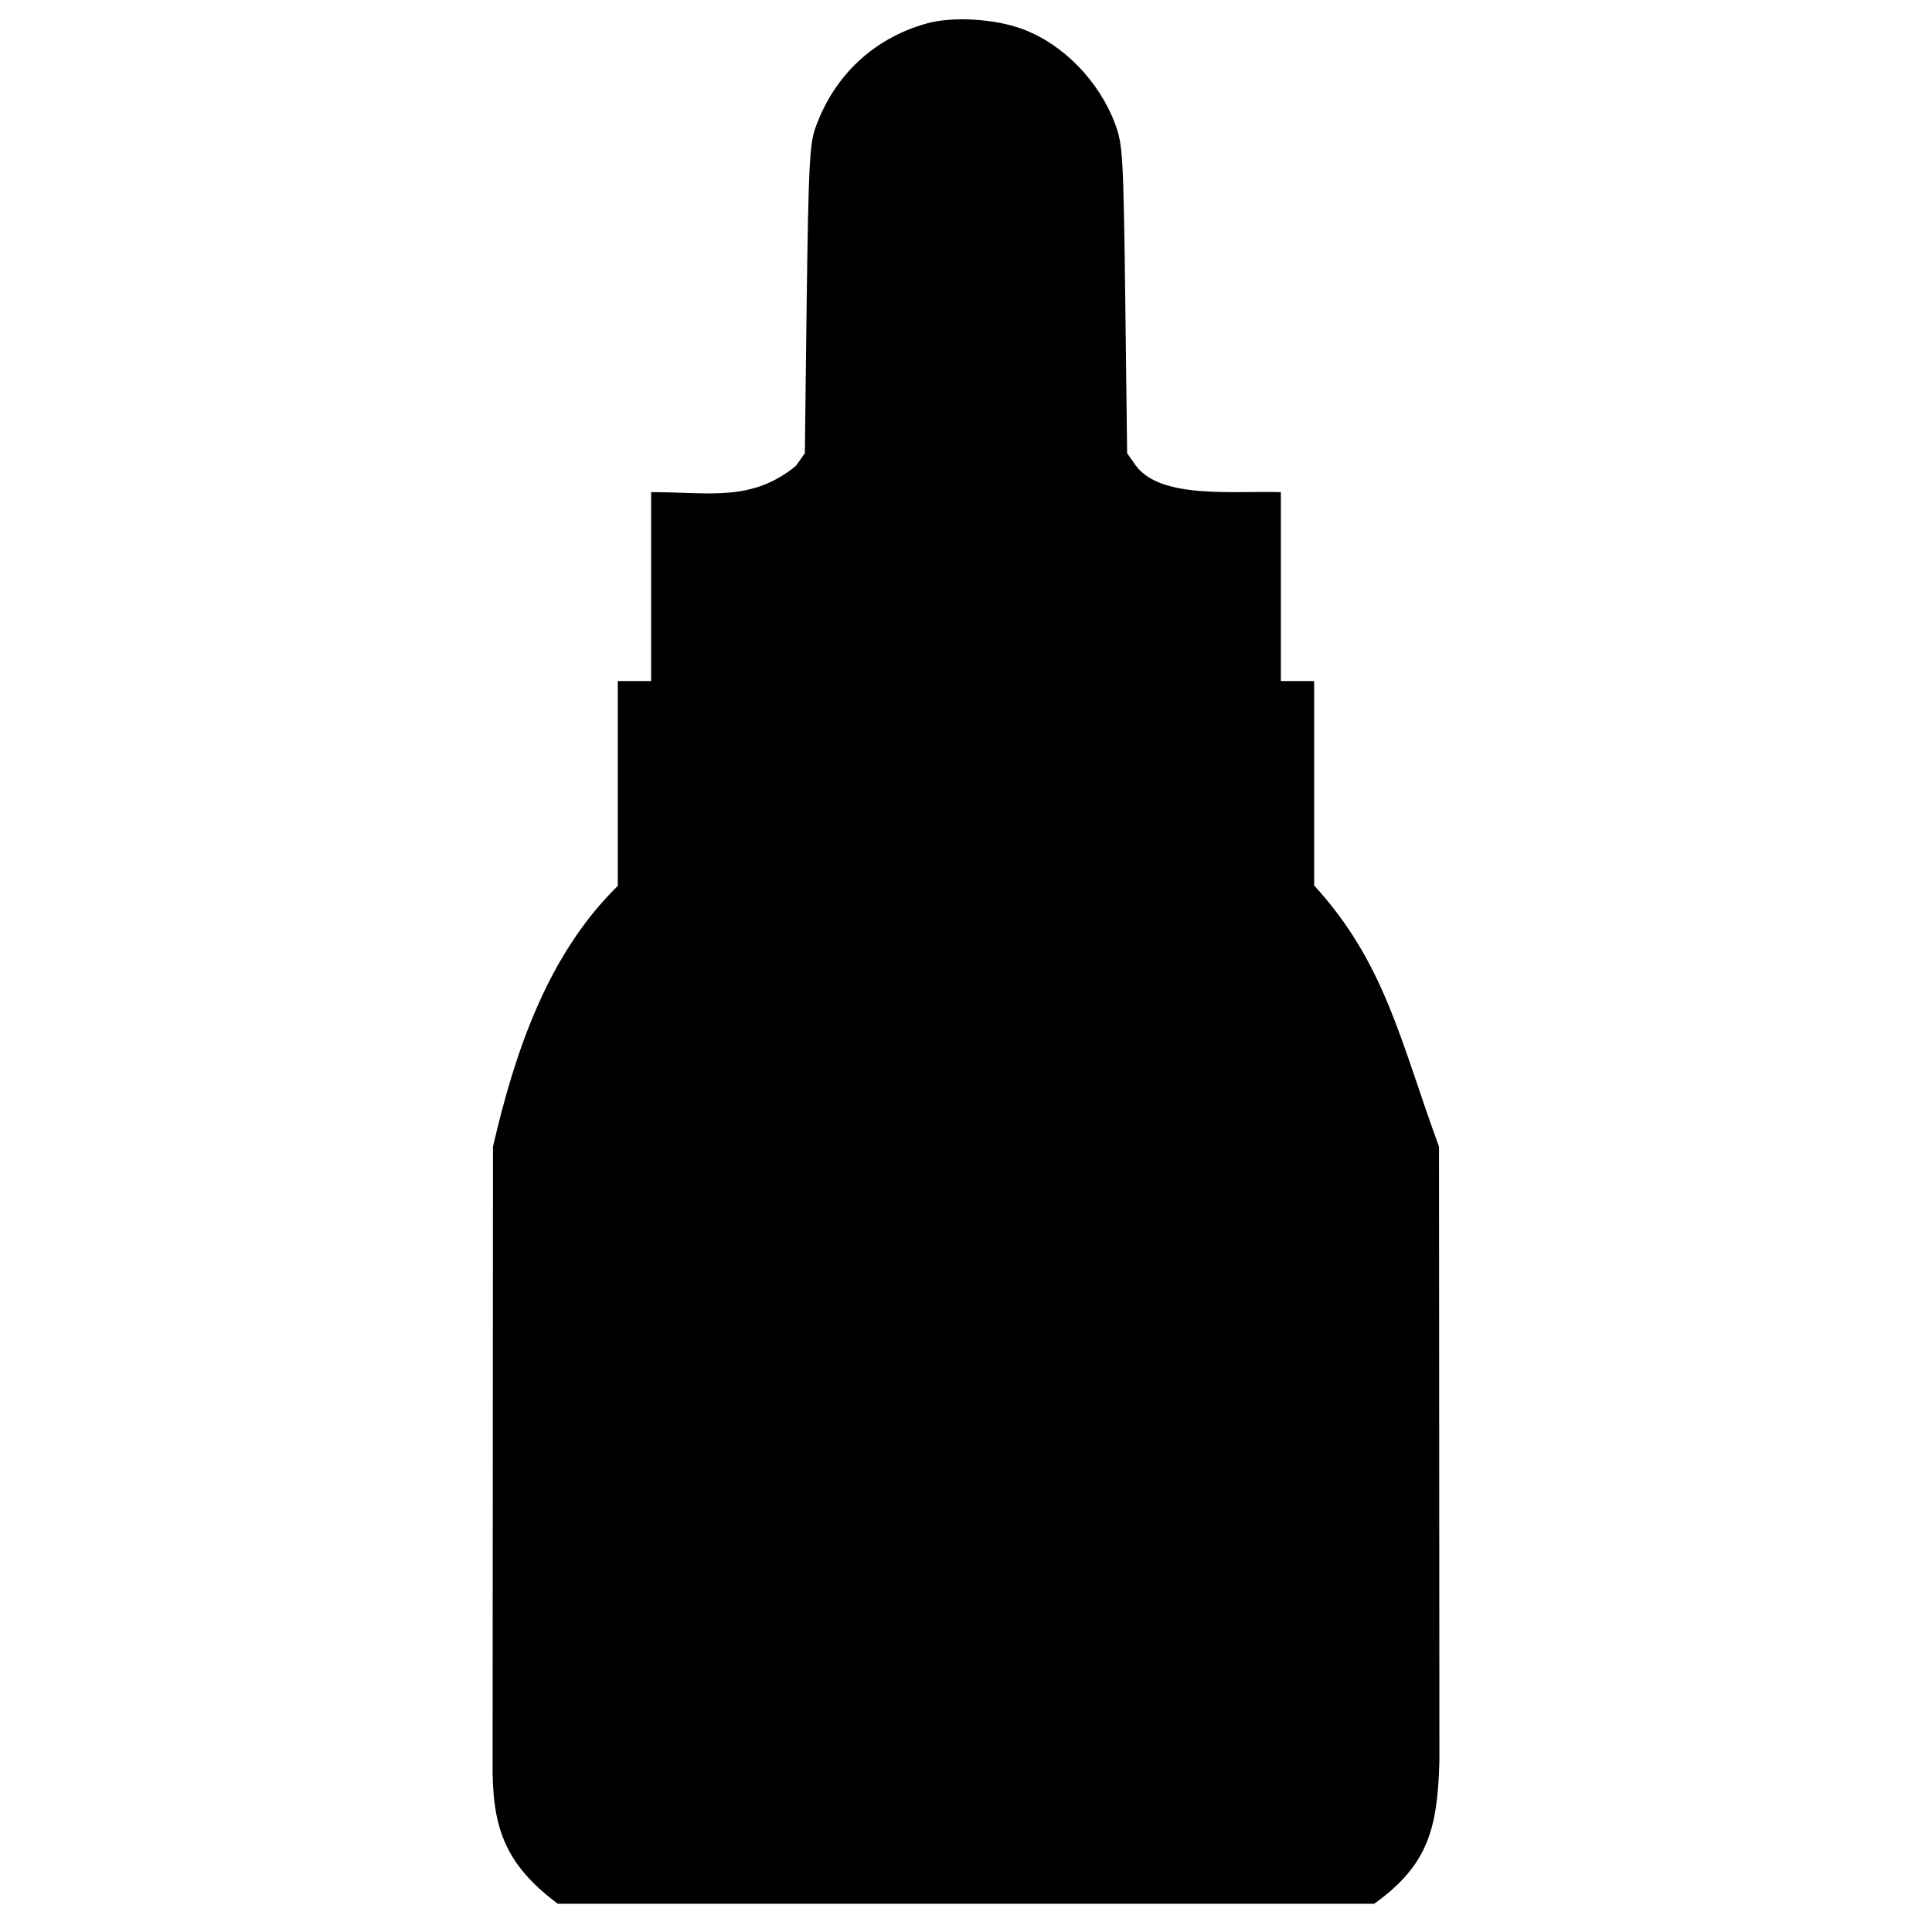 <?xml version="1.0" encoding="UTF-8" standalone="no"?>
<svg
   xmlns:dc="http://purl.org/dc/elements/1.1/"
   xmlns:cc="http://creativecommons.org/ns#"
   xmlns:rdf="http://www.w3.org/1999/02/22-rdf-syntax-ns#"
   xmlns:svg="http://www.w3.org/2000/svg"
   xmlns="http://www.w3.org/2000/svg"
   xmlns:sodipodi="http://sodipodi.sourceforge.net/DTD/sodipodi-0.dtd"
   xmlns:inkscape="http://www.inkscape.org/namespaces/inkscape"
   inkscape:version="1.0 (4035a4fb49, 2020-05-01)"
   sodipodi:docname="drops.svg"
   id="svg14"
   xml:space="preserve"
   enable-background="new 0 0 1000 1000"
   viewBox="0 0 1000 1000"
   y="0px"
   x="0px"
   version="1.1"><defs
   id="defs18" /><sodipodi:namedview
   inkscape:current-layer="svg14"
   inkscape:window-maximized="1"
   inkscape:window-y="-9"
   inkscape:window-x="-9"
   inkscape:cy="223.37782"
   inkscape:cx="182.45634"
   inkscape:zoom="0.41500003"
   showgrid="false"
   id="namedview16"
   inkscape:window-height="1001"
   inkscape:window-width="1920"
   inkscape:pageshadow="2"
   inkscape:pageopacity="0"
   guidetolerance="10"
   gridtolerance="10"
   objecttolerance="10"
   borderopacity="1"
   bordercolor="#666666"
   pagecolor="#ffffff"
   inkscape:document-rotation="0" />
<g
   id="g12"><g
     id="g10"
     transform="translate(0,512) scale(0.1,-0.1)"><path
       sodipodi:nodetypes="ccccccccccccccccccccccccccc"
       id="path4"
       d="m 4794.8,4998.1 c -272.2,-76.7 -475.5,-266.5 -573.3,-536.8 -30.7,-84.4 -36.4,-187.9 -46,-891.5 l -9.6,-795.7 -46,-65.2 C 3888.99,2520.08 3671.328,2572.8 3370.2,2572.8 V 2083.9 1595 H 3197.7 V 534.7 C 2832.844,177.042 2664.919,-326.911 2551.6,-815.1 l -1.9,-3182.6 c -4.049,-341.225 61.852,-528.818 337.4,-736.3 h 4225.7 c 282.031,202.31 327.216,392.648 337.5,736.3 l -2,3182.6 c -199.137,542.292 -277.844,950.074 -646.2,1351.6 v 1058.4 h -172.4 v 488.9 488.9 c -241.222,7.805 -619.406,-37.741 -749.7,136.1 l -46,65.2 -9.6,795.7 c -9.6,753.5 -13.4,801.4 -51.8,906.9 -82.4,222.4 -268.4,414.1 -479.3,492.7 -143.8,53.7 -364.2,67.1 -498.5,28.8 z" /></g></g>
</svg>
